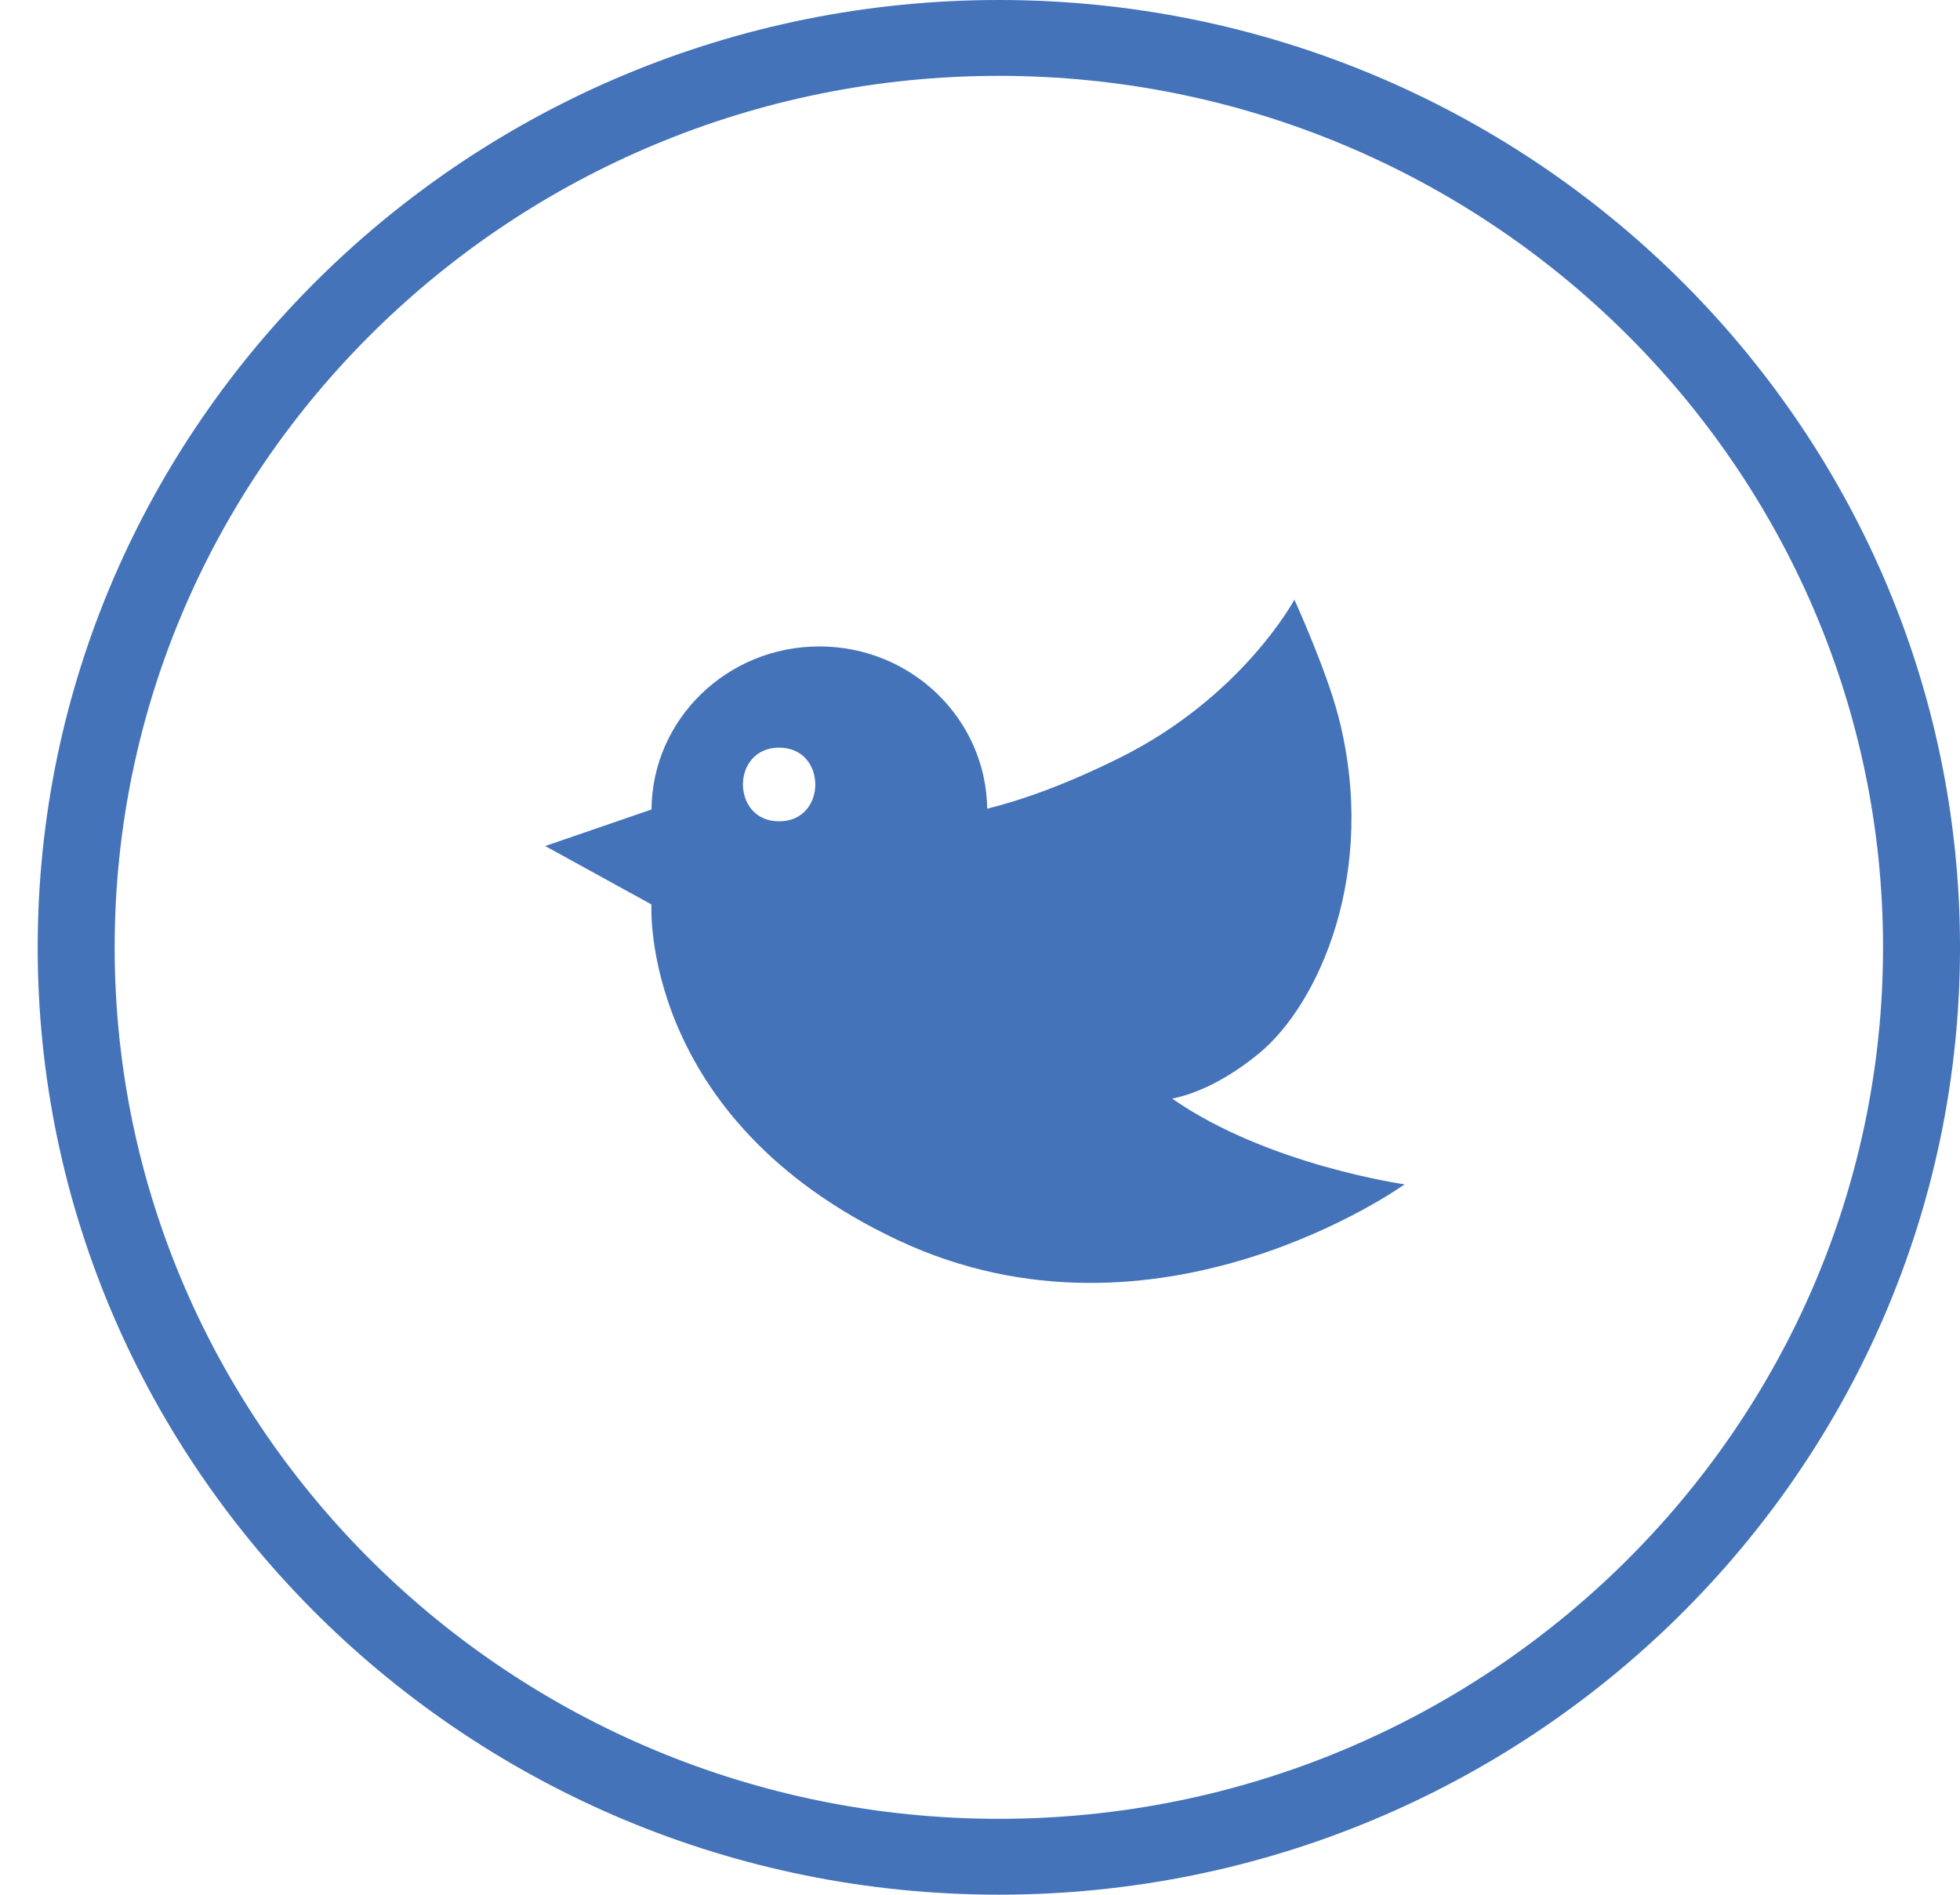 <svg 
 xmlns="http://www.w3.org/2000/svg"
 xmlns:xlink="http://www.w3.org/1999/xlink"
 width="30px" height="29px">
<path fill-rule="evenodd"  fill="rgb(68, 115, 185)"
 d="M15.289,28.999 C7.177,28.999 0.577,22.495 0.577,14.500 C0.577,6.504 7.177,-0.000 15.289,-0.000 C23.401,-0.000 30.000,6.504 30.000,14.500 C30.000,22.495 23.401,28.999 15.289,28.999 ZM15.289,1.161 C7.826,1.161 1.755,7.145 1.755,14.500 C1.755,21.854 7.826,27.838 15.289,27.838 C22.751,27.838 28.822,21.854 28.822,14.500 C28.822,7.145 22.751,1.161 15.289,1.161 ZM13.750,18.984 C9.782,17.121 9.971,13.843 9.971,13.843 L8.345,12.949 L9.971,12.390 L9.972,12.390 C9.982,11.010 11.128,9.894 12.541,9.894 C13.950,9.894 15.092,11.003 15.110,12.377 C15.611,12.254 16.279,12.025 17.132,11.602 C19.017,10.667 19.812,9.178 19.812,9.178 C19.812,9.178 20.299,10.246 20.486,10.967 C21.101,13.350 20.182,15.371 19.274,16.120 C18.678,16.611 18.189,16.766 17.942,16.815 C19.401,17.832 21.499,18.127 21.499,18.127 C21.499,18.127 17.719,20.846 13.750,18.984 ZM11.925,11.443 C11.187,11.443 11.187,12.571 11.925,12.571 C12.664,12.571 12.664,11.443 11.925,11.443 Z"/>
</svg>
